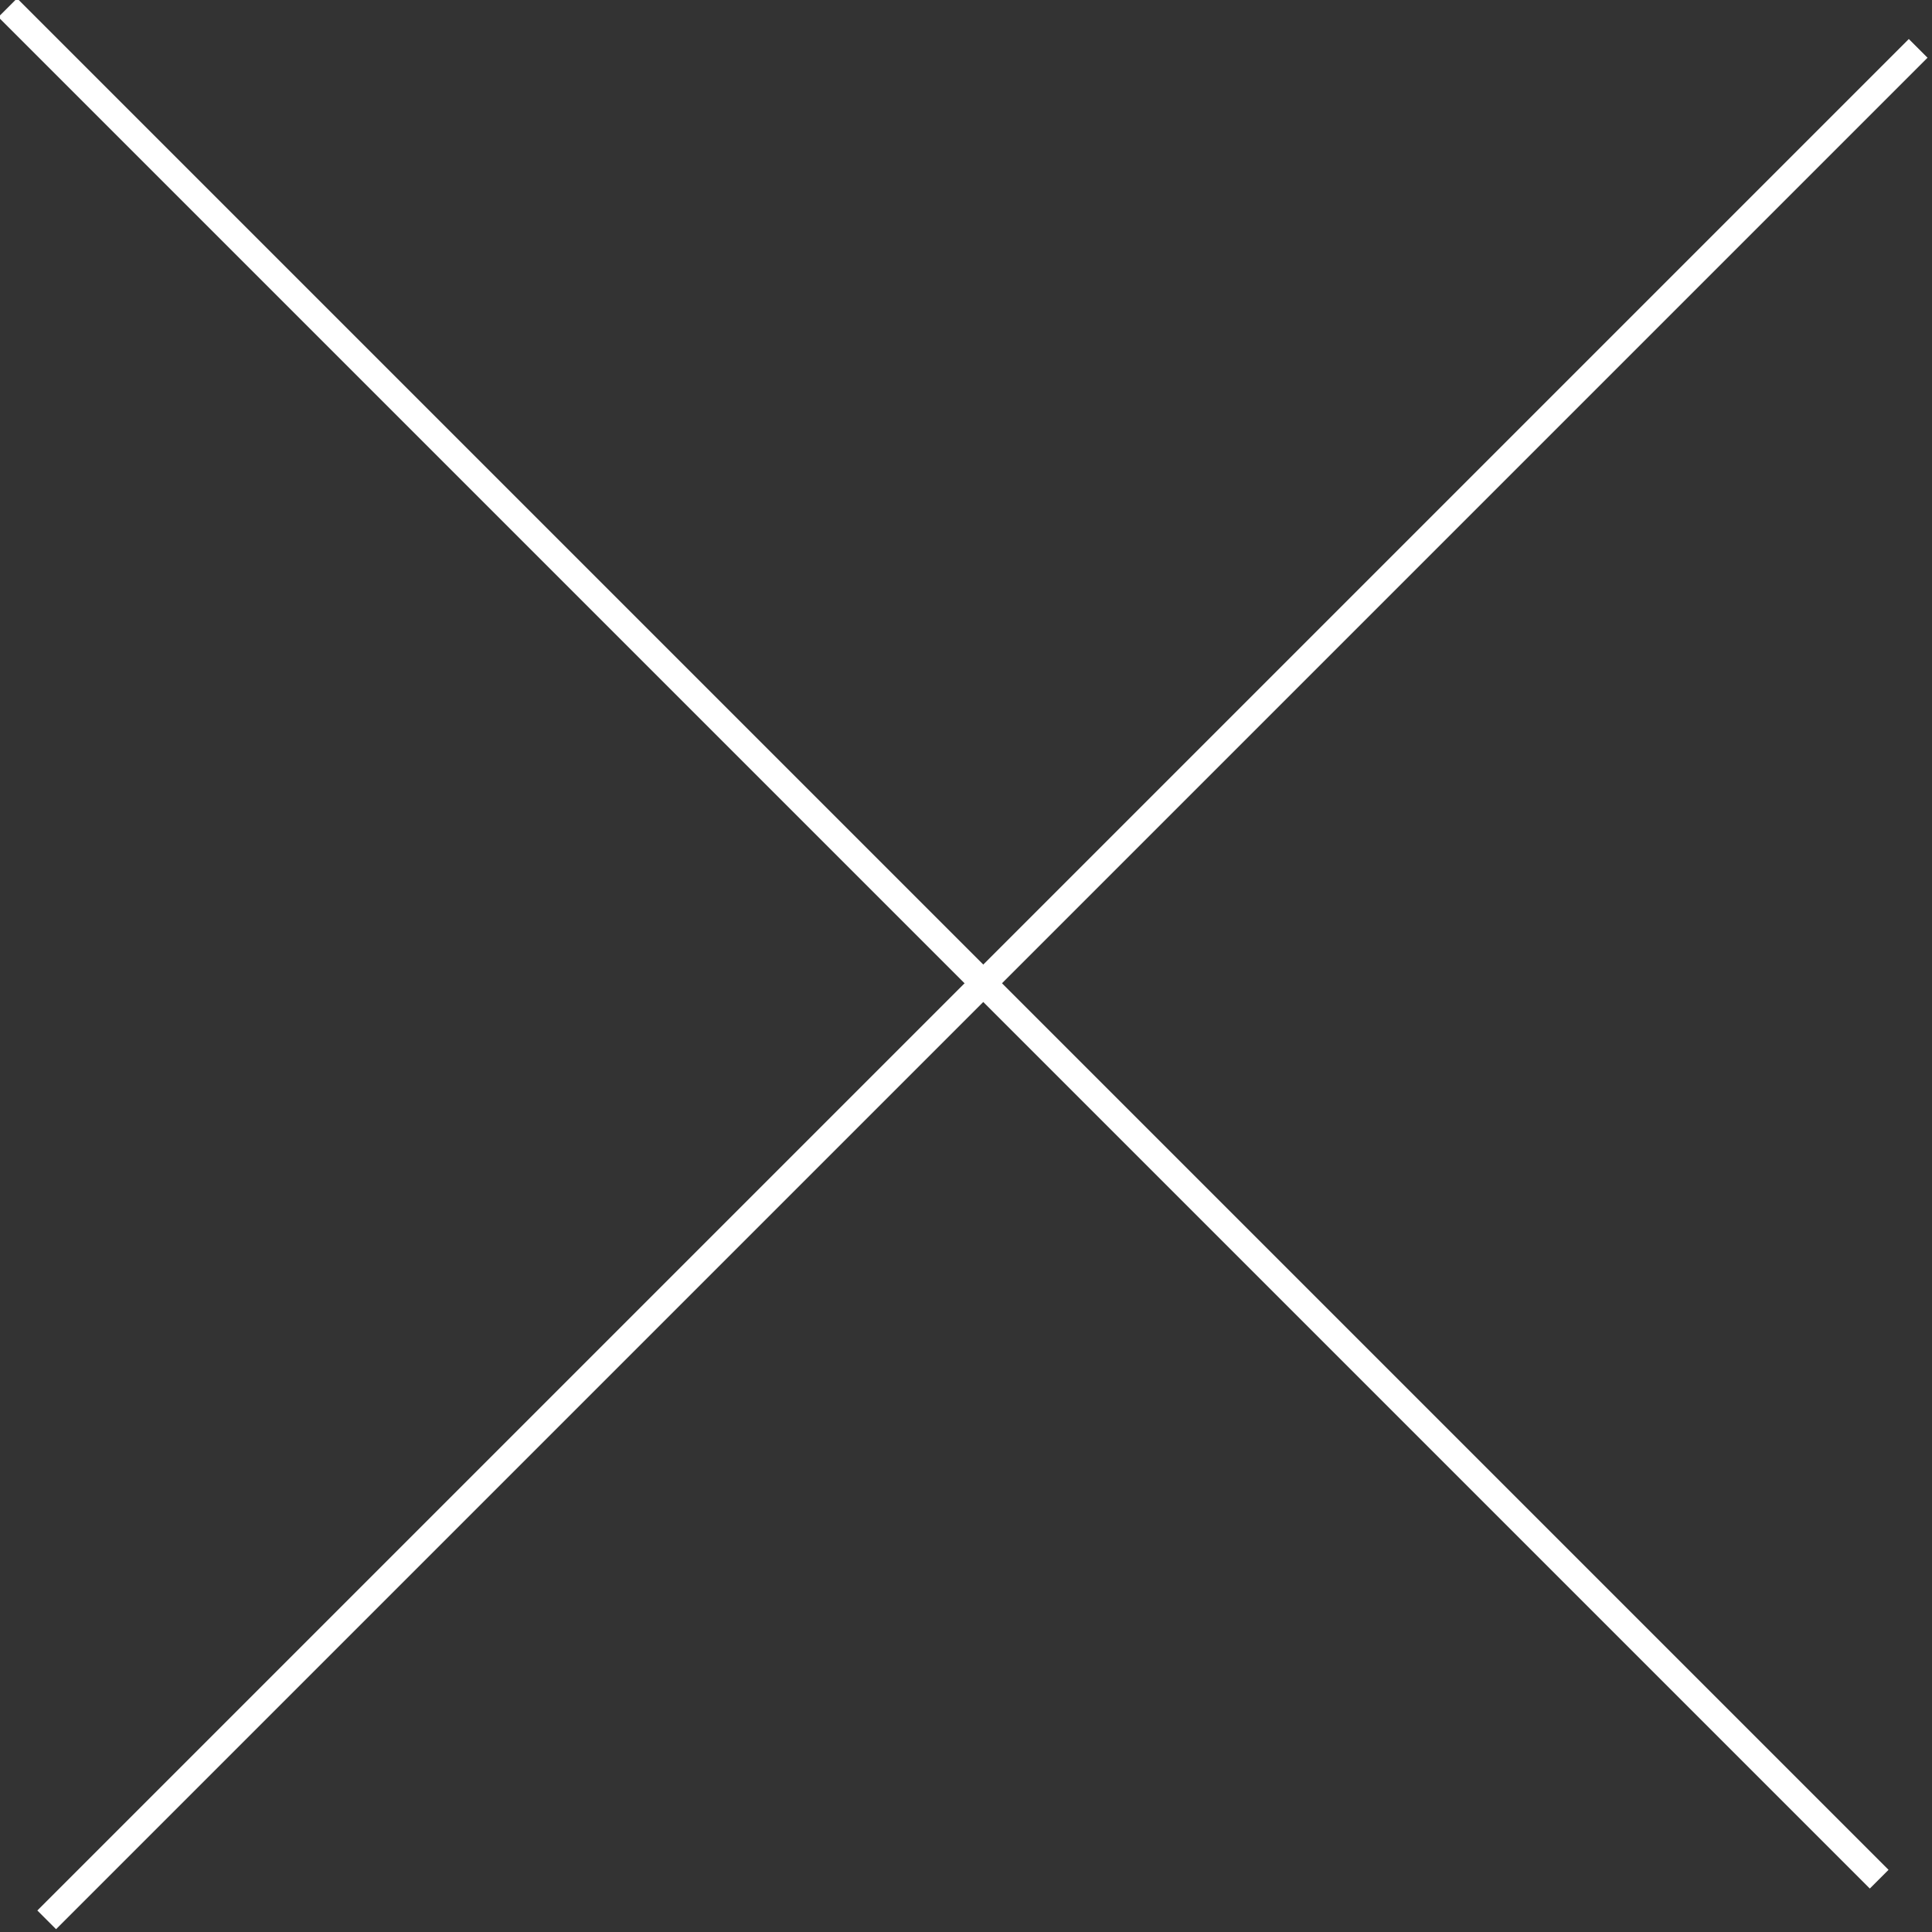 <?xml version="1.0" encoding="UTF-8" standalone="no"?>
<svg width="73px" height="73px" viewBox="0 0 73 73" version="1.1" xmlns="http://www.w3.org/2000/svg" xmlns:xlink="http://www.w3.org/1999/xlink">
    <rect x="0" y="0" width="73" height="73" fill="#333333" stroke="none"/>
    <!-- Generator: Sketch 41 (35326) - http://www.bohemiancoding.com/sketch -->
    <title>Group</title>
    <desc>Created with Sketch.</desc>
    <defs></defs>
    <g id="Page-1" stroke="none" stroke-width="1" fill="none" fill-rule="evenodd" stroke-linecap="square">
        <g id="Group" transform="translate(36, 36) rotate(45) translate(-36, -36) translate(-14, -14)" stroke="#FFFFFF">
            <path d="M51.63,0.543 L51.63,99.546" id="Line"></path>
            <path d="M0,50 L99.003,50" id="Line-Copy"></path>
        </g>
    </g>
</svg>